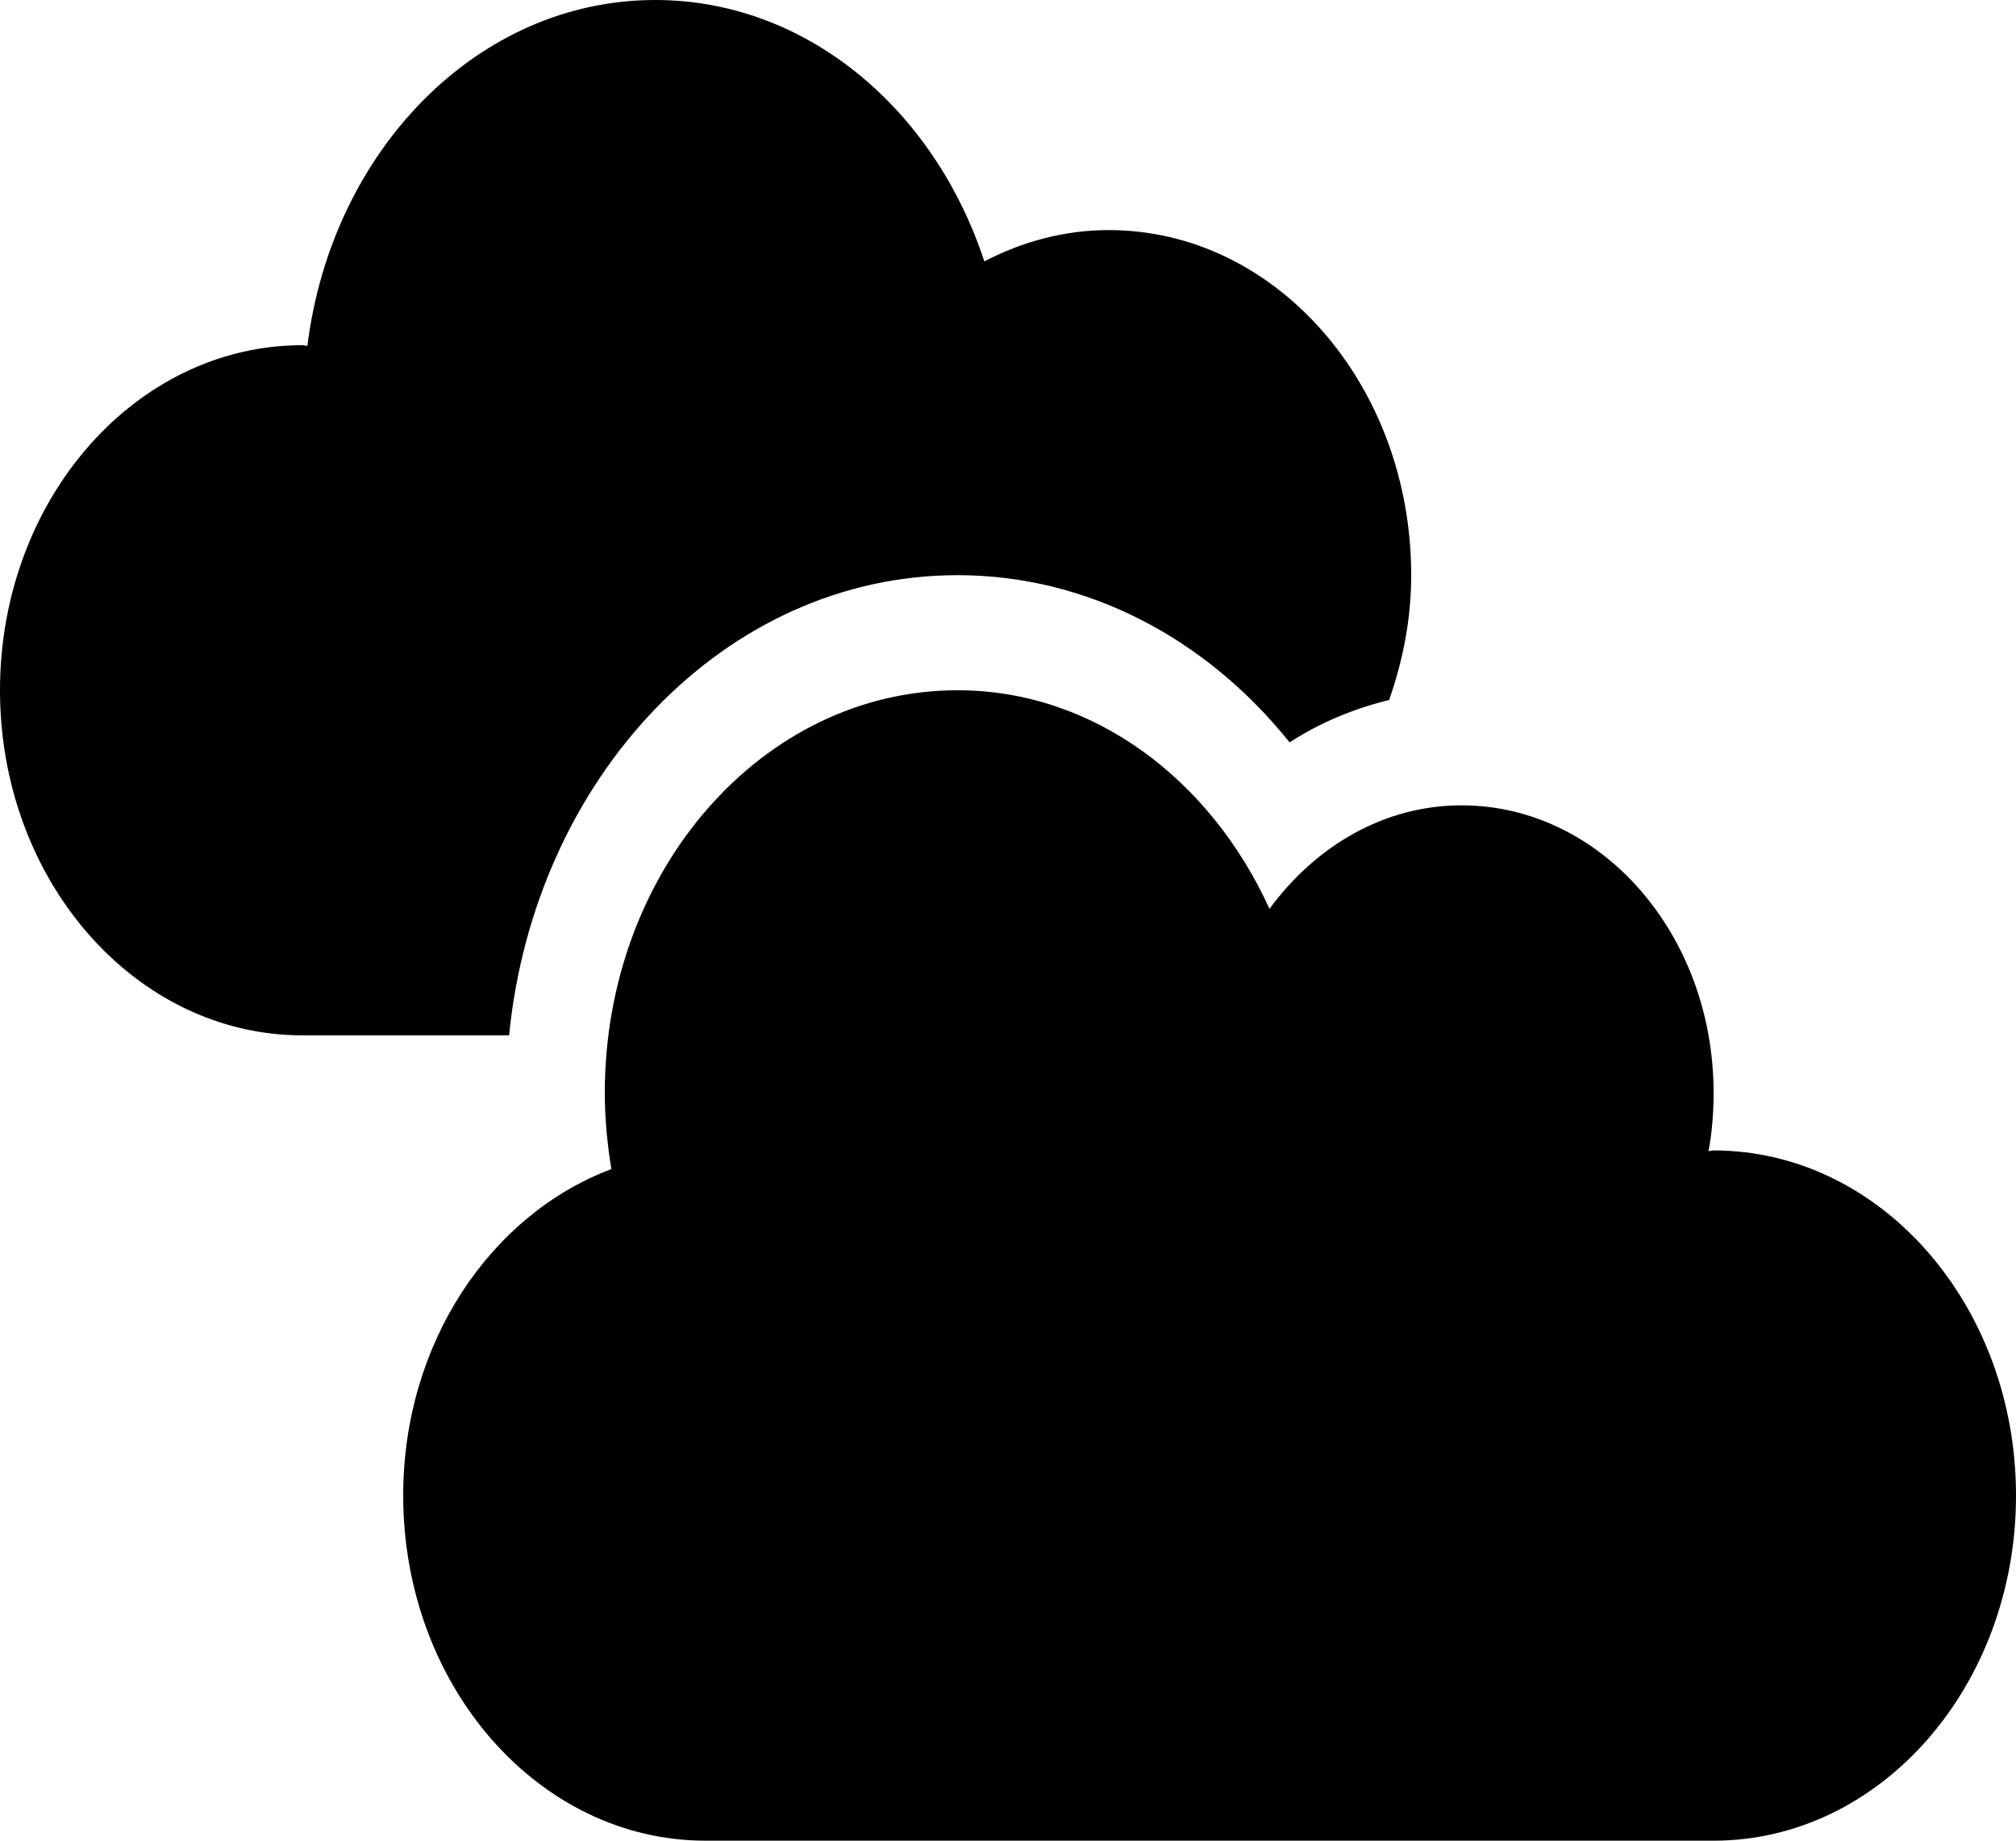 <svg width="23" height="21" viewBox="0 0 23 21" fill="none" xmlns="http://www.w3.org/2000/svg">
<path d="M19.55 13.125C19.528 13.125 19.511 13.133 19.492 13.133C19.532 12.92 19.55 12.698 19.55 12.469C19.55 10.656 18.263 9.188 16.675 9.188C15.791 9.188 15.011 9.651 14.483 10.369C13.814 8.896 12.477 7.875 10.925 7.875C8.7 7.875 6.9 9.93 6.9 12.469C6.9 12.768 6.929 13.055 6.975 13.338C5.599 13.855 4.6 15.319 4.6 17.062C4.6 19.236 6.145 21 8.05 21H19.55C21.455 21 23 19.236 23 17.062C23 14.889 21.455 13.125 19.55 13.125ZM10.925 6.562C12.388 6.562 13.75 7.268 14.713 8.47C15.065 8.24 15.45 8.084 15.848 7.986C16.003 7.543 16.1 7.071 16.1 6.562C16.1 4.389 14.555 2.625 12.65 2.625C12.143 2.625 11.665 2.756 11.23 2.982C10.659 1.243 9.2 0 7.475 0C5.448 0 3.784 1.719 3.507 3.946C3.49 3.946 3.472 3.938 3.45 3.938C1.545 3.938 0 5.701 0 7.875C0 10.049 1.545 11.812 3.45 11.812H5.808C6.099 8.868 8.269 6.562 10.925 6.562Z" fill="#000"/>
</svg>

